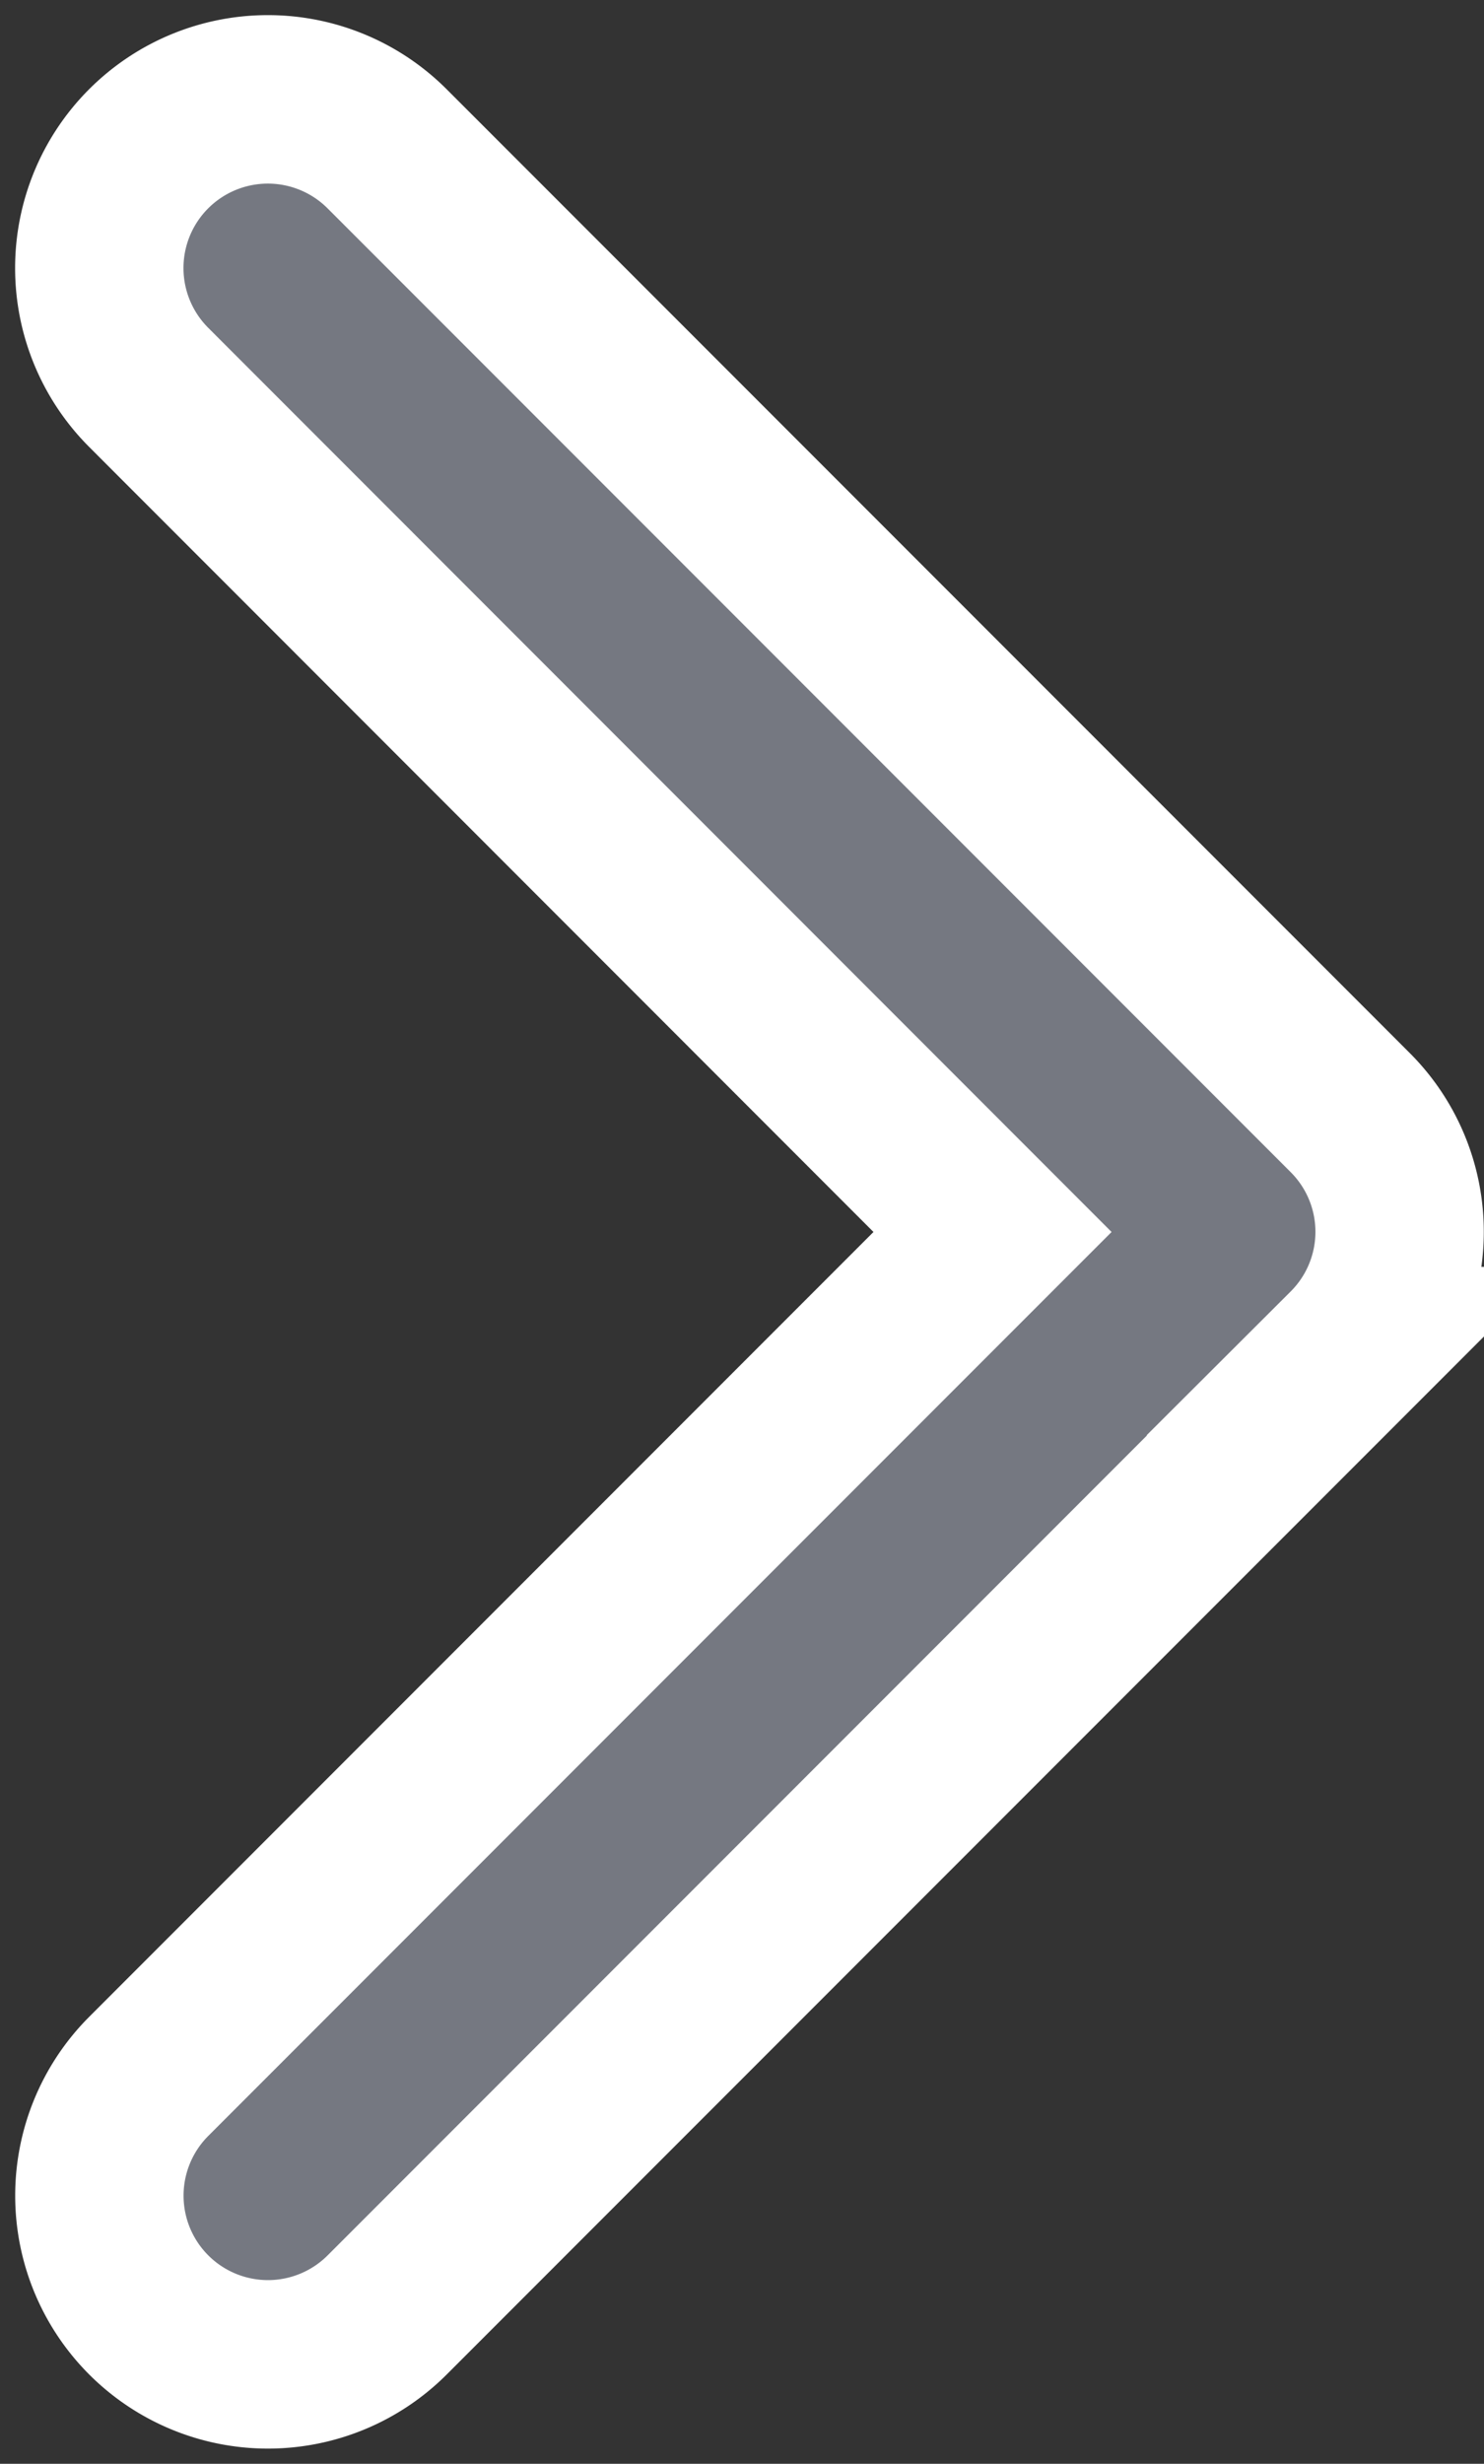 <svg xmlns="http://www.w3.org/2000/svg" xmlns:xlink="http://www.w3.org/1999/xlink" width="8.814" height="14.623" viewBox="0 0 8.814 14.623">
  <rect x="0" y="0" width="8.814" height="14.623" fill="#333333" stroke="none"/>
  <defs>
    <clipPath id="clip-path">
      <rect width="8.814" height="14.623" fill="none"/>
    </clipPath>
  </defs>
  <g id="Повторяющаяся_сетка_10" data-name="Повторяющаяся сетка 10" clip-path="url(#clip-path)">
    <g transform="translate(-280.423 -805.996)">
      <path id="np_chevron_2623544_000000" d="M42.637,28.055l-5.72,5.72A1,1,0,0,1,35.5,32.36l5.012-5.012L35.5,22.335a1,1,0,0,1,1.416-1.416l5.72,5.72a1,1,0,0,1,0,1.416Z" transform="translate(245.806 785.96)" fill="#757881" stroke="#fff" stroke-width="1"/>
    </g>
  </g>
</svg>
